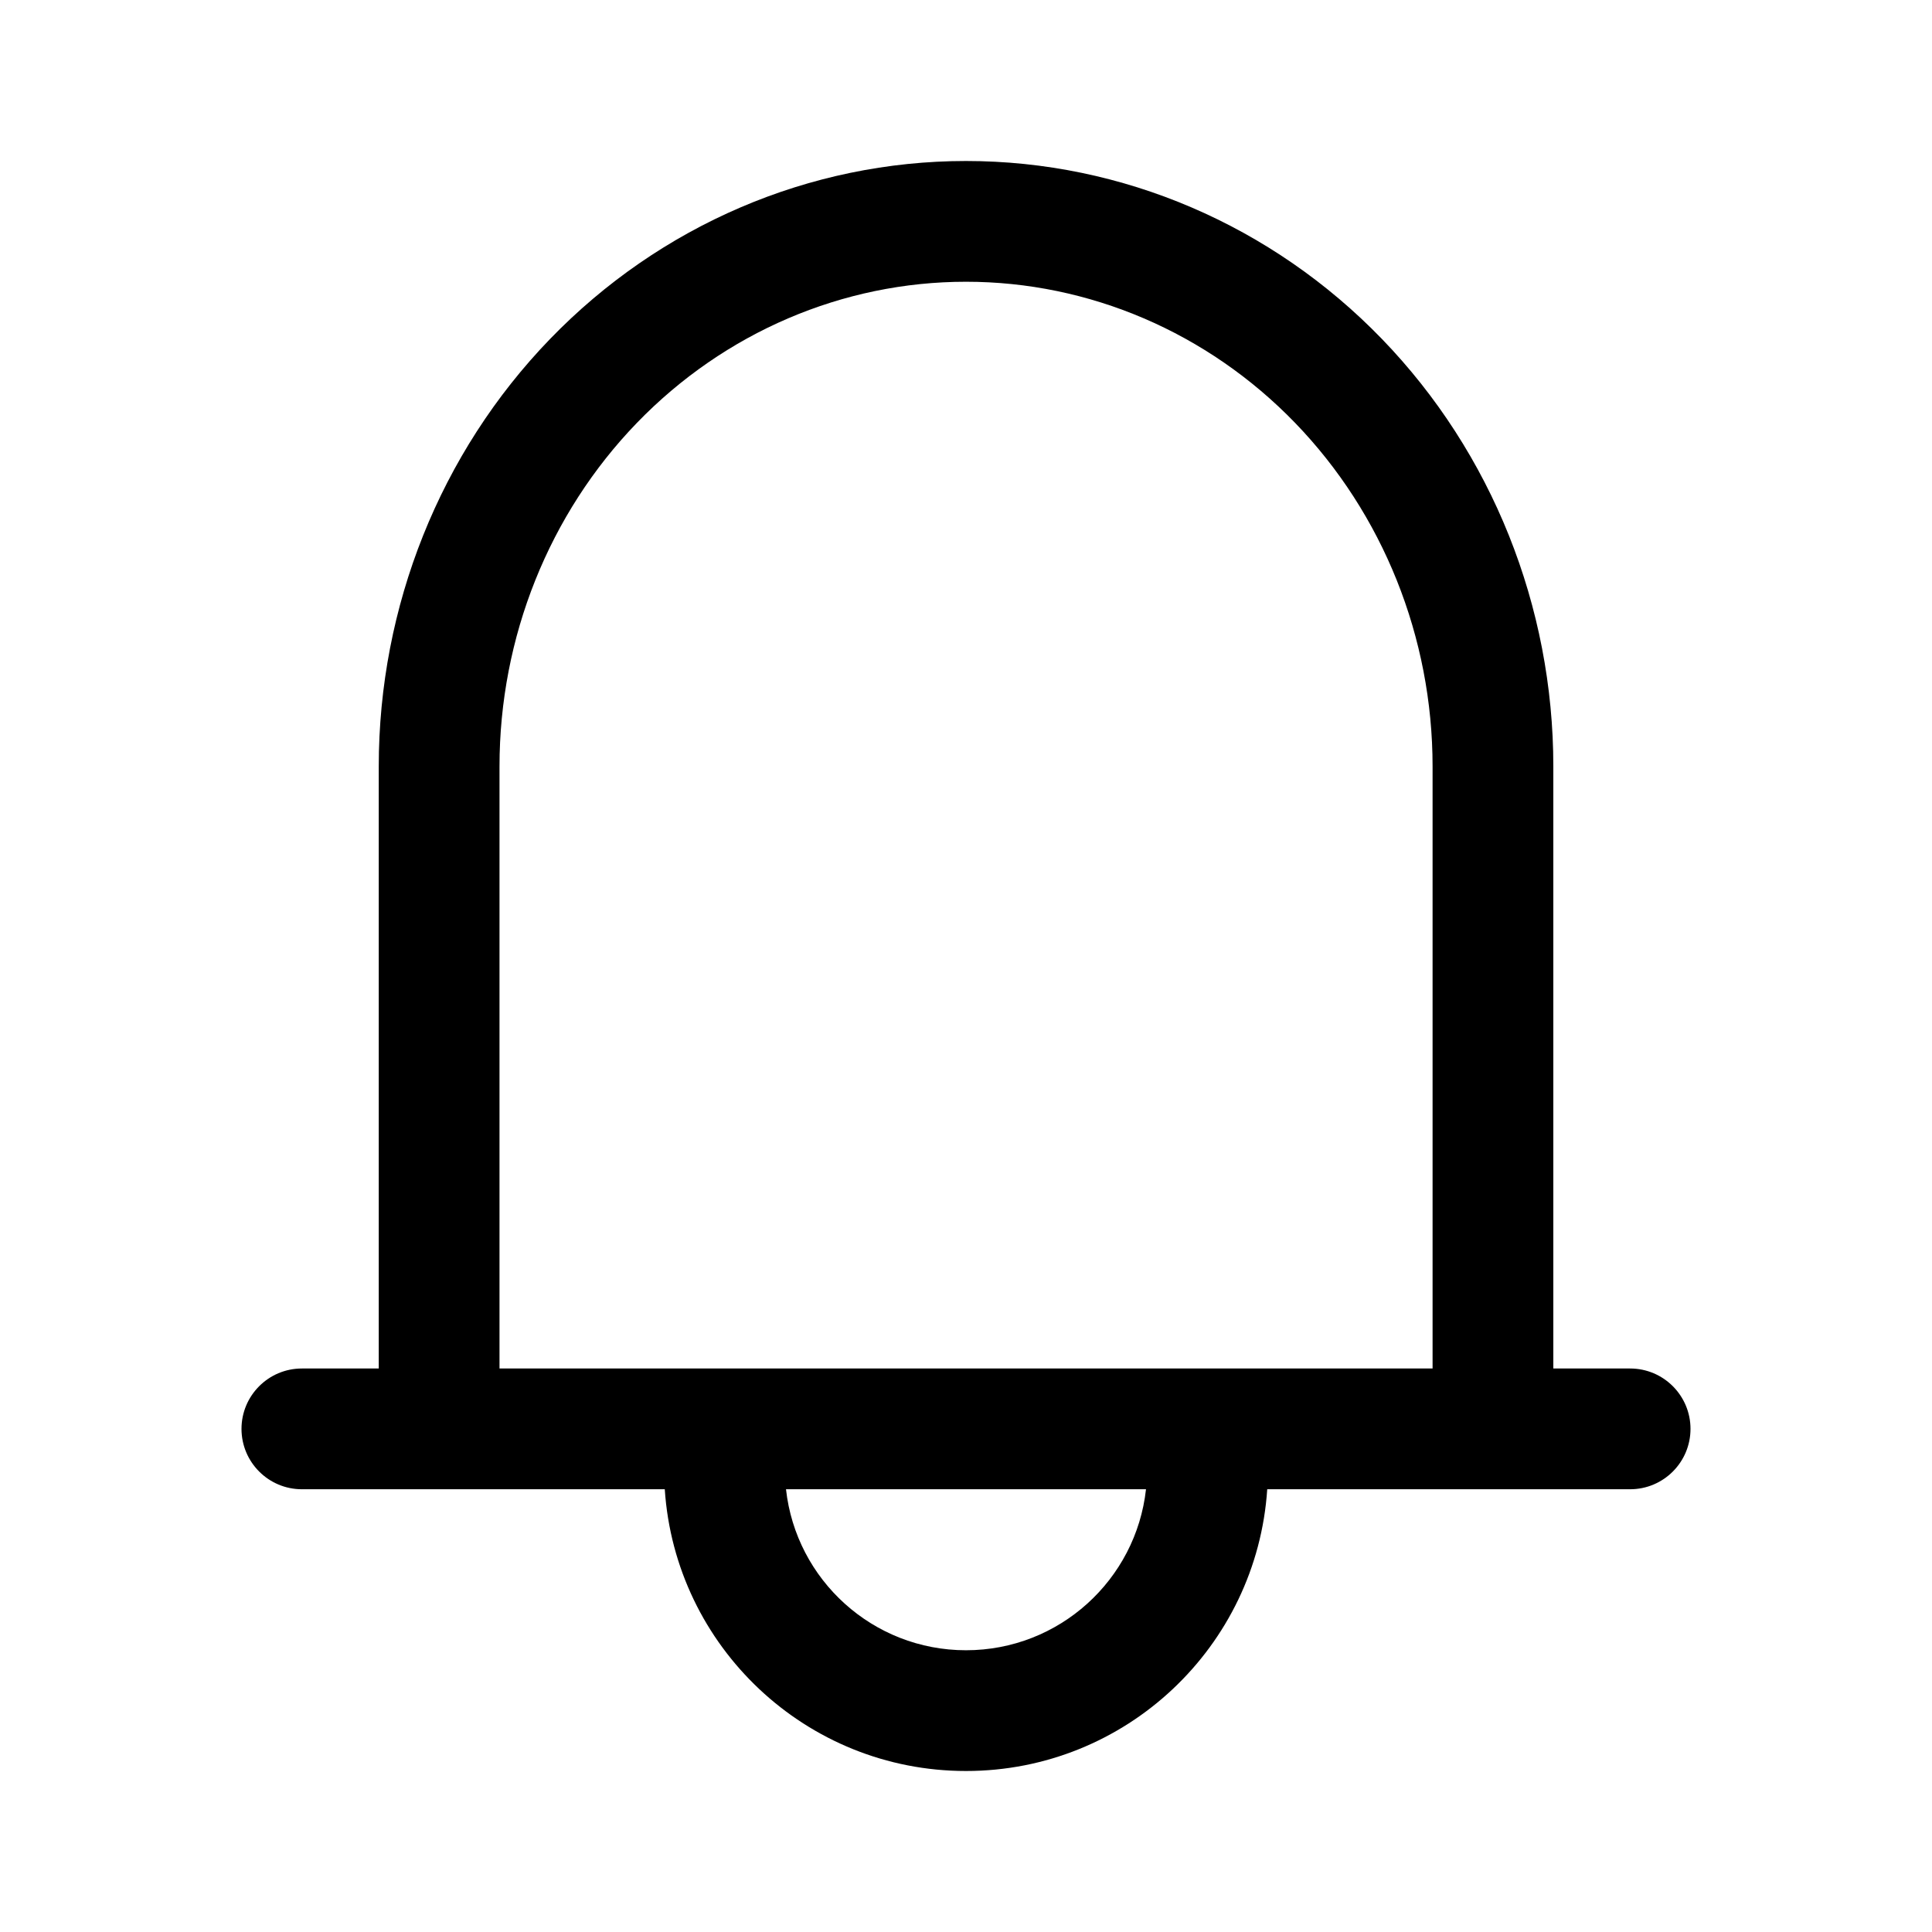 <svg width="24" height="24" viewBox="0 0 24 24" fill="none" xmlns="http://www.w3.org/2000/svg">
<path fill-rule="evenodd" clip-rule="evenodd" d="M7.911 5.254C9 4.128 10.471 3.5 12 3.5C13.529 3.5 15 4.128 16.089 5.254C17.179 6.382 17.796 7.916 17.796 9.521V17H6.205V9.521C6.205 7.916 6.821 6.382 7.911 5.254ZM20.25 17H19.296V9.521C19.296 7.534 18.533 5.624 17.168 4.212C15.802 2.799 13.943 2 12 2C10.057 2 8.198 2.799 6.832 4.212C5.467 5.624 4.705 7.534 4.705 9.521V17H3.75C3.336 17 3 17.336 3 17.75C3 18.164 3.336 18.5 3.75 18.5H5.455H8.258C8.387 20.454 10.013 22 12 22C13.987 22 15.613 20.454 15.742 18.5H18.546H20.25C20.664 18.5 21 18.164 21 17.75C21 17.336 20.664 17 20.25 17ZM14.236 18.5H9.764C9.888 19.625 10.842 20.5 12 20.5C13.158 20.5 14.112 19.625 14.236 18.5Z" fill="black"/>
</svg>
